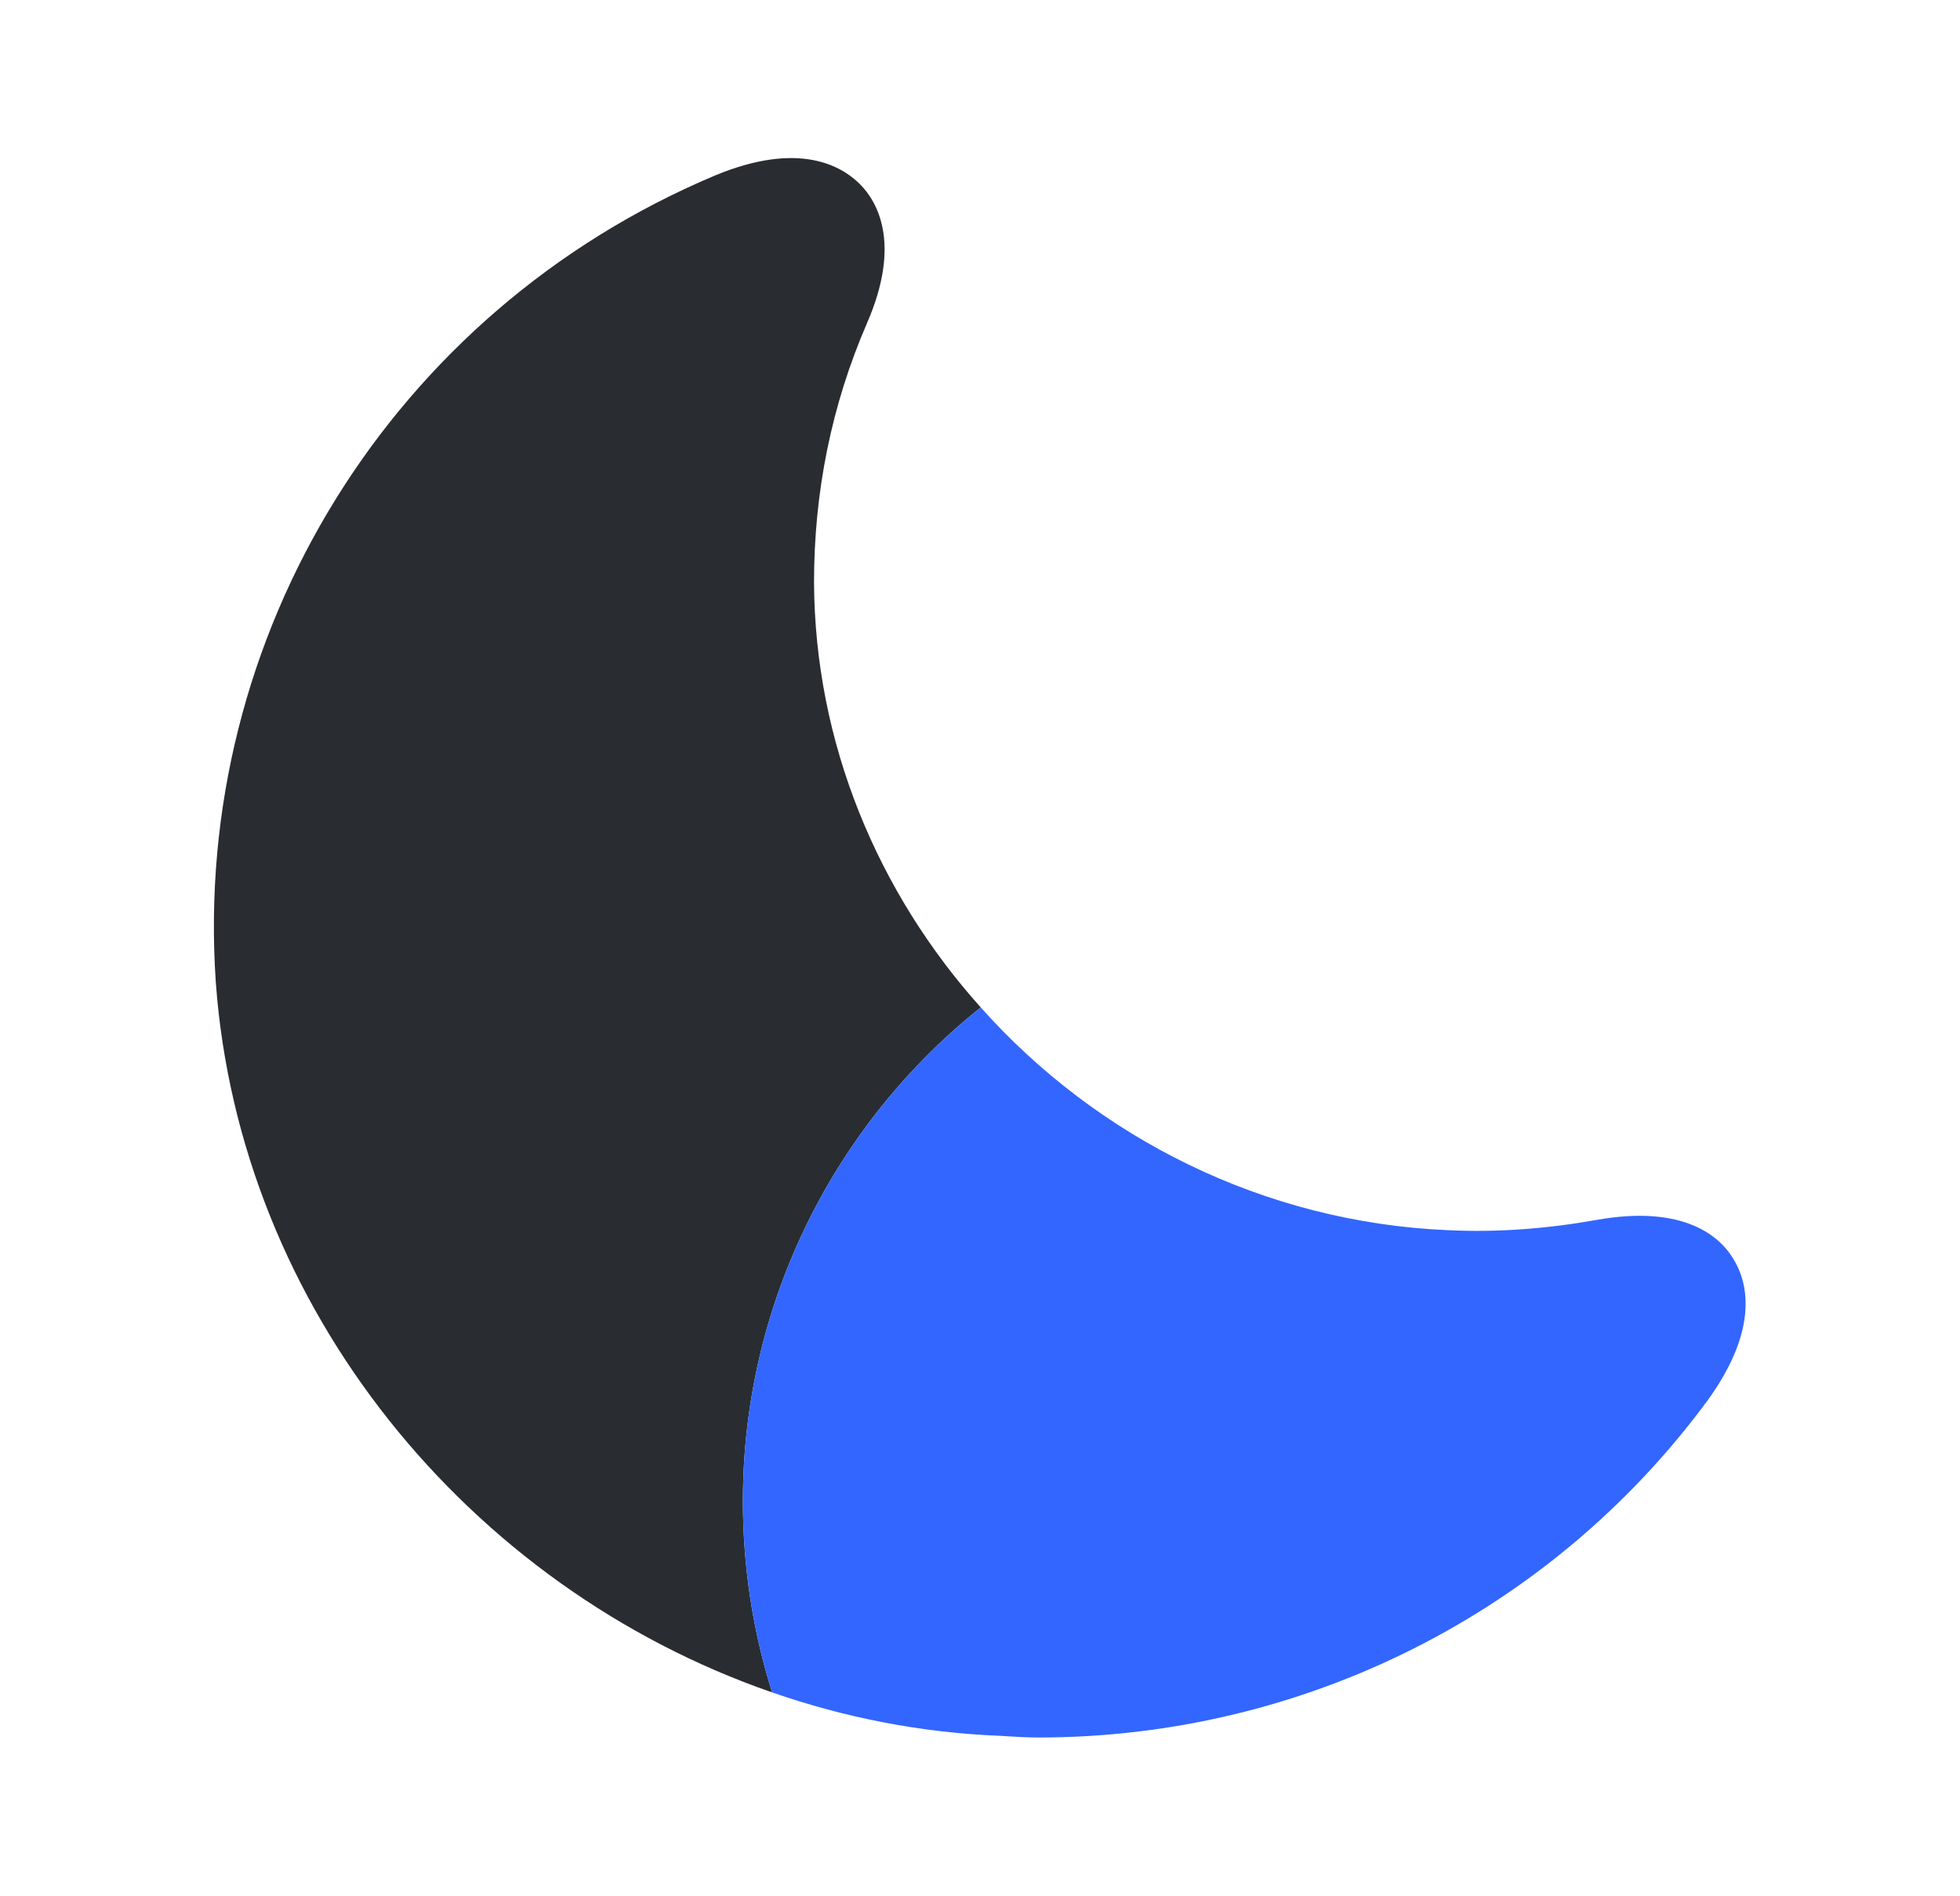 <svg width="31" height="30" viewBox="0 0 31 30" fill="none" xmlns="http://www.w3.org/2000/svg">
<path d="M11.75 23.75C11.75 24.8 11.912 25.825 12.213 26.775C7.412 25.113 3.788 20.7 3.413 15.537C3.038 10.05 6.2 4.925 11.312 2.775C12.637 2.225 13.312 2.625 13.6 2.912C13.875 3.187 14.262 3.85 13.713 5.112C13.15 6.412 12.875 7.787 12.875 9.212C12.887 11.762 13.887 14.125 15.512 15.938C13.225 17.762 11.75 20.587 11.75 23.75Z" fill="#292D32"/>
<path d="M27.012 22.15C24.538 25.512 20.613 27.488 16.425 27.488C16.225 27.488 16.025 27.475 15.825 27.462C14.575 27.413 13.363 27.175 12.213 26.775C11.912 25.825 11.75 24.8 11.75 23.75C11.75 20.587 13.225 17.762 15.512 15.938C17.35 18 19.988 19.337 22.9 19.462C23.688 19.5 24.475 19.438 25.25 19.3C26.65 19.05 27.212 19.575 27.413 19.913C27.625 20.25 27.85 20.988 27.012 22.15Z" fill="#3366FF"/>
</svg>
